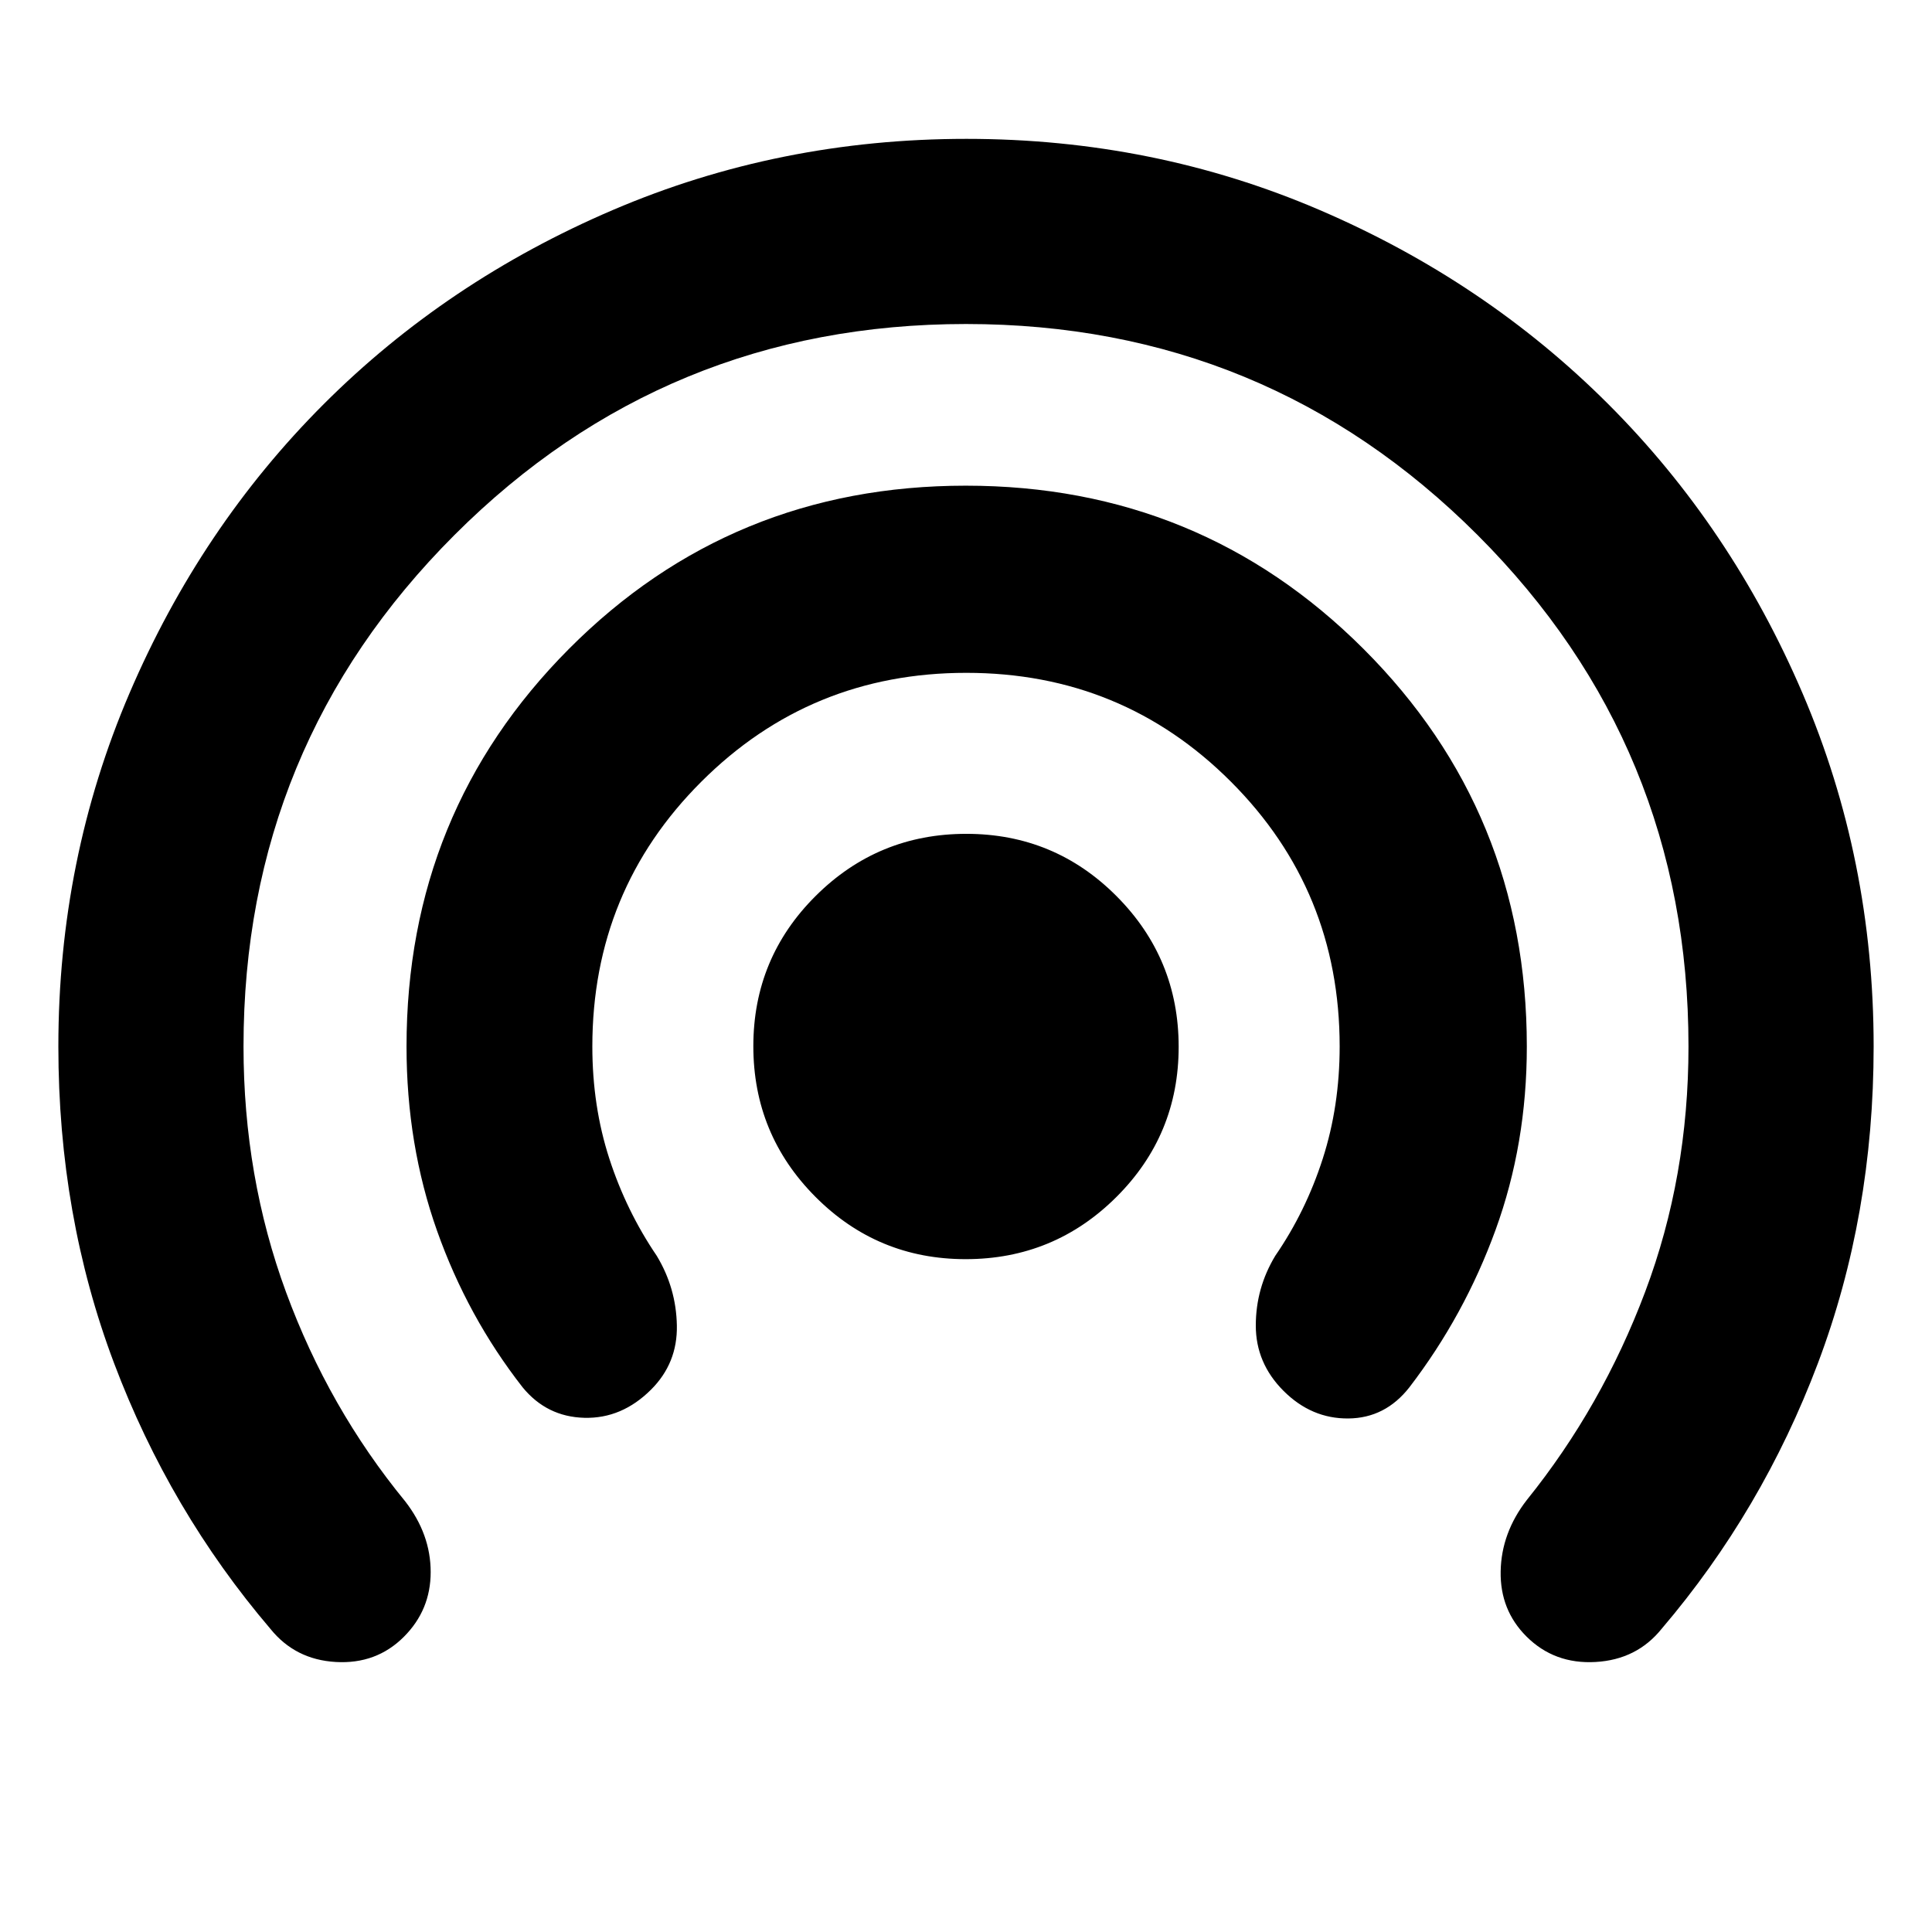 <svg xmlns="http://www.w3.org/2000/svg" height="40" viewBox="0 -960 960 960" width="40"><path d="M200.67-146.67Q187-133 166.83-134.17q-20.16-1.16-32.5-16.5-50-58.66-77.66-132Q29-356 29-440q0-93.02 35.33-175.51 35.34-82.49 96.5-143.66 61.17-61.16 143.73-96.5Q387.13-891 480.23-891t175.44 35.33q82.33 35.34 143.5 96.5 61.16 61.17 96.5 143.66Q931-533.02 931-440q0 84-27.67 157.33-27.66 73.34-77.66 132-12.34 15.34-32.84 16.5-20.5 1.17-34.38-12.71-13.12-13.12-12.78-32.29.33-19.16 13-35.5Q796-261 817.5-318.17 839-375.33 839-440q0-149.33-104.83-254.17Q629.33-799 480-799q-149.33 0-254.17 104.83Q121-589.33 121-440q0 64.67 21.17 122.17 21.16 57.5 59.16 103.83Q214-197.67 214-178.83q0 18.83-13.33 32.16Zm122.88-122.88Q309-255 290.33-255.5q-18.66-.5-30.66-15.17-27.34-35-42.5-77.75Q202-391.18 202-440q0-116.5 80.72-197.58 80.71-81.09 197.16-81.09t197.62 81.09Q758.67-556.5 758.67-440q0 48.41-15.5 91.04-15.5 42.63-42.84 78.29-12 15.34-30.33 15.5-18.33.17-32.22-13.71Q624-282.67 624-301.33q0-18.67 9.67-34.67 15.14-22 23.57-48.17 8.43-26.16 8.43-55.83 0-77.52-54.04-131.59-54.03-54.08-131.5-54.08-77.46 0-131.63 54.08-54.17 54.07-54.17 131.59 0 29.67 8.43 55.68 8.43 26.01 23.57 48.32 9.67 16 10 34.67.34 18.66-12.78 31.78Zm156.3-64.78q-43.85 0-74.68-30.99-30.84-30.98-30.84-74.83 0-43.85 30.99-74.68 30.98-30.84 74.83-30.84 43.85 0 74.68 30.99 30.84 30.98 30.84 74.83 0 43.85-30.99 74.68-30.98 30.84-74.83 30.84Z"/></svg>